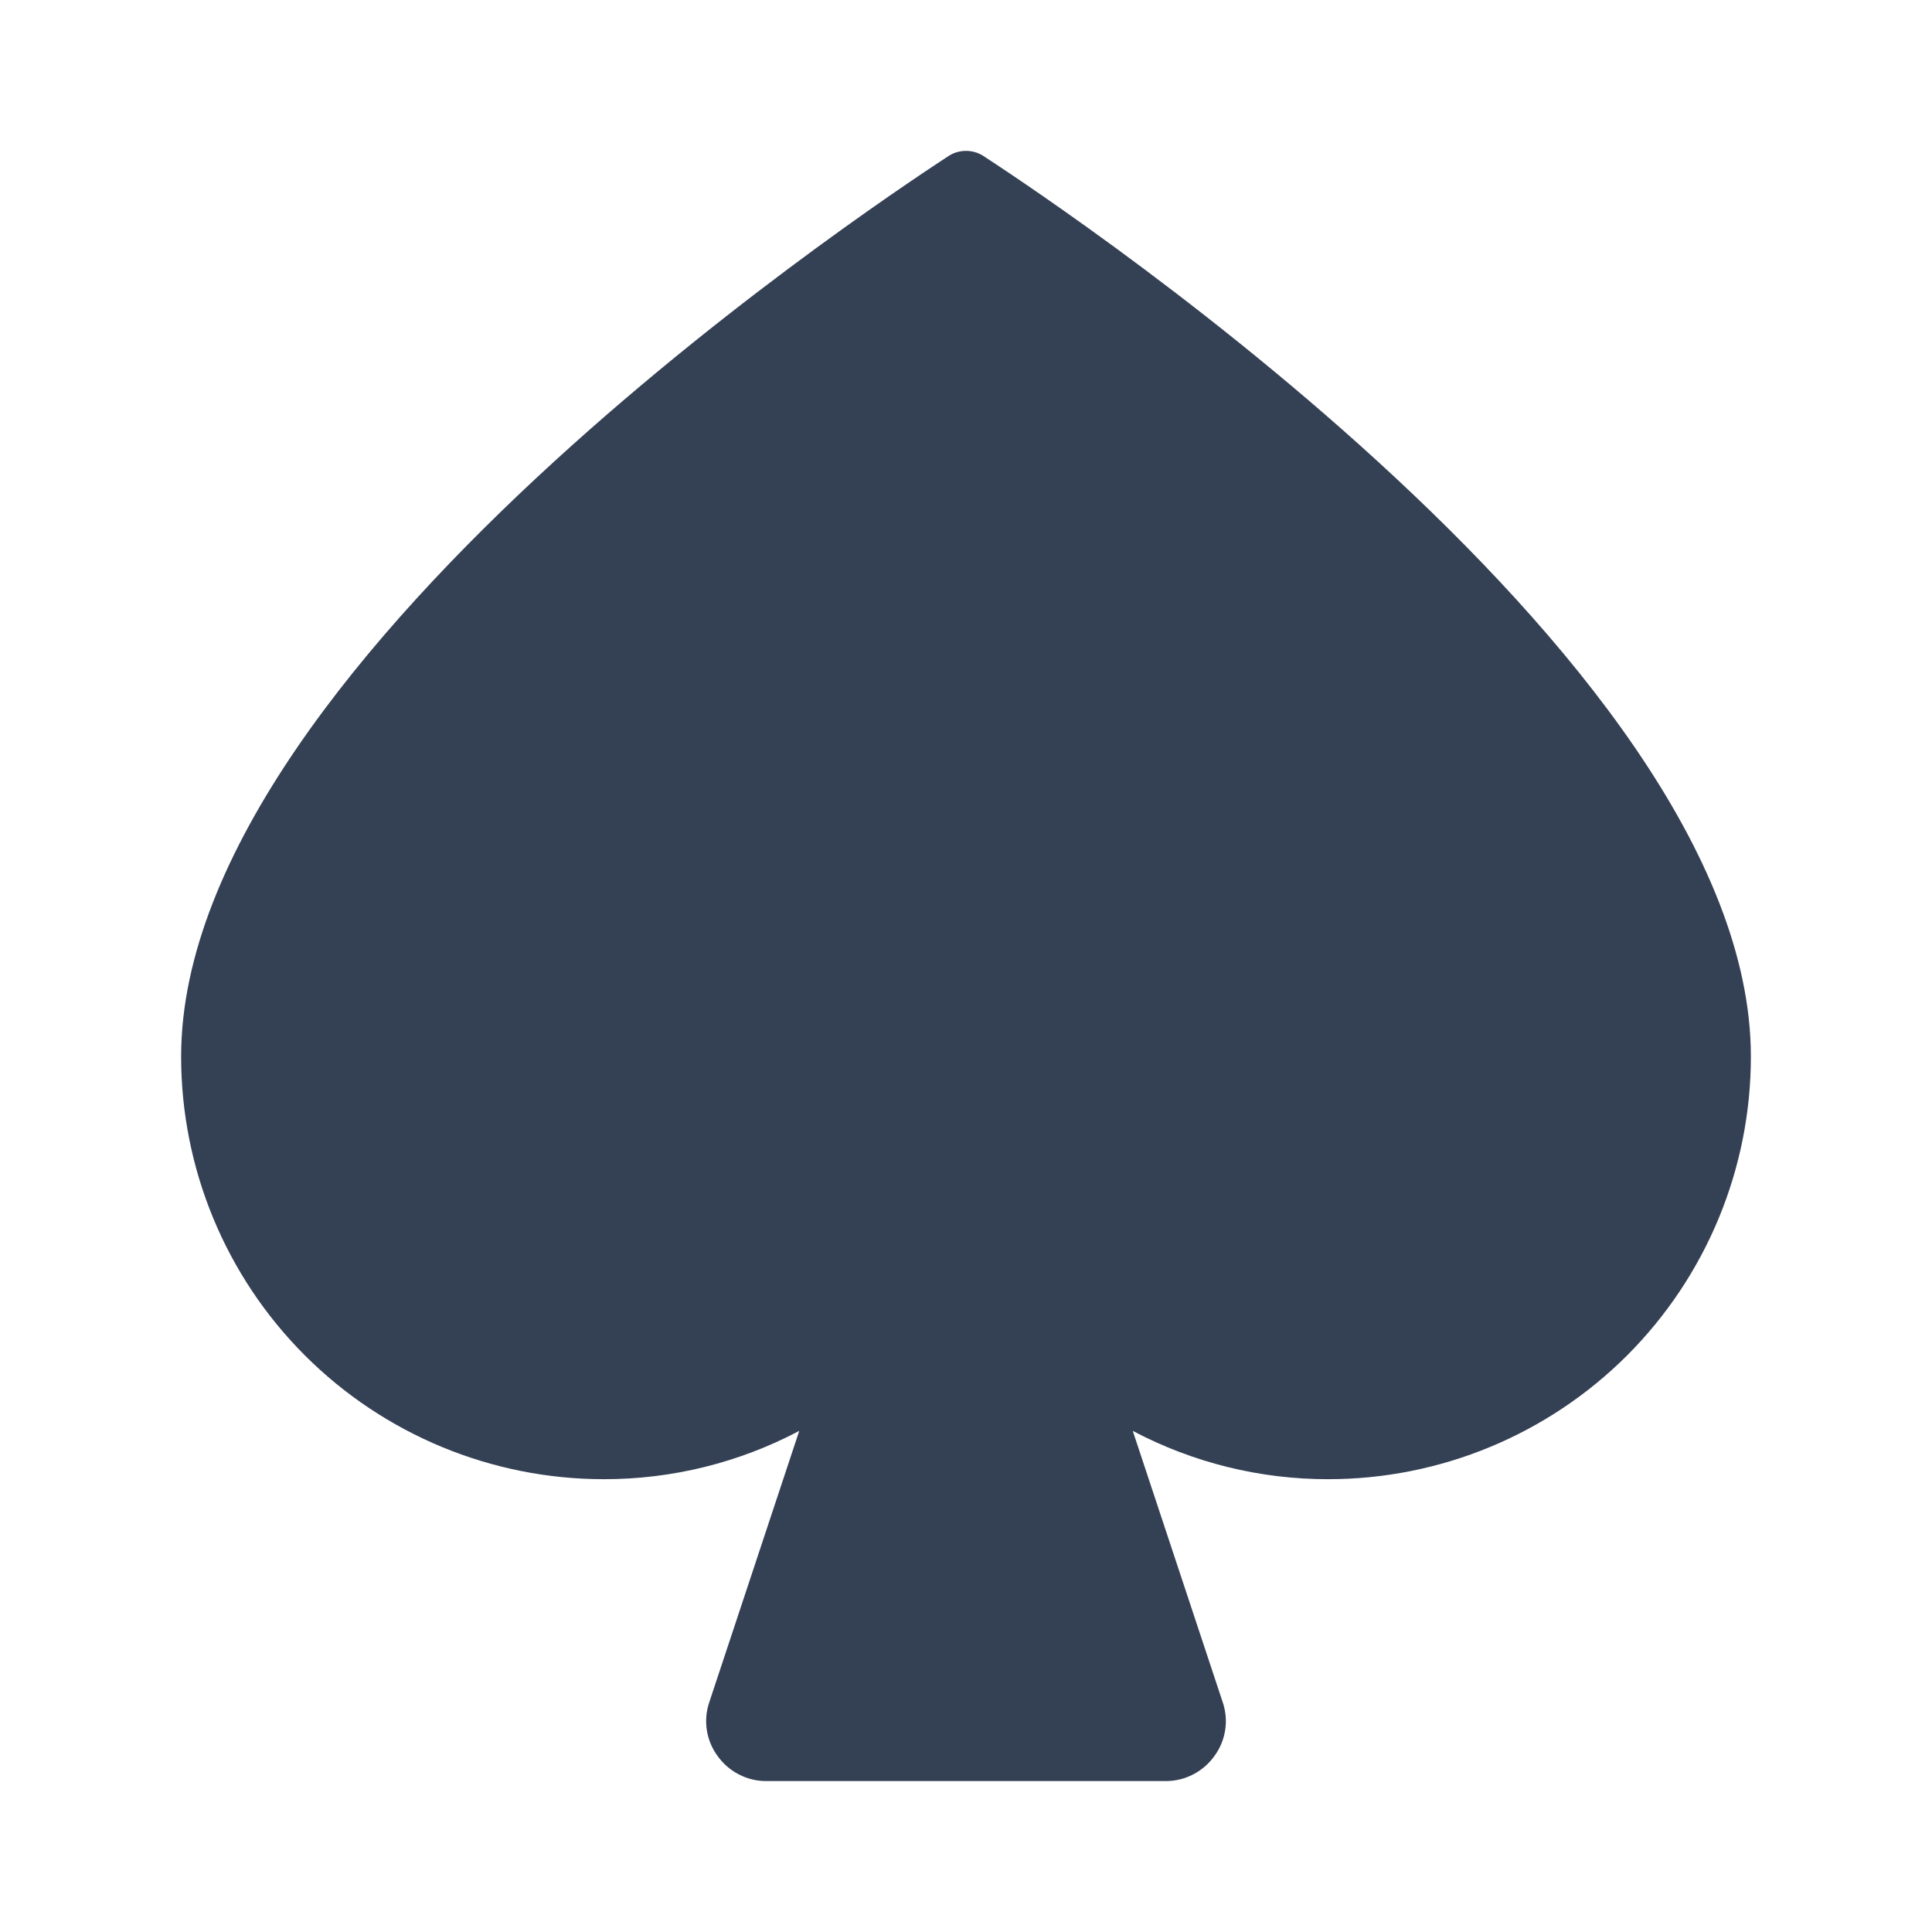 <svg width="32" height="32" viewBox="0 0 32 32" fill="none" xmlns="http://www.w3.org/2000/svg">
<path d="M29 17.5C29 19.357 28.262 21.137 26.95 22.45C25.637 23.762 23.857 24.5 22 24.5C20.872 24.502 19.76 24.227 18.762 23.7L20.25 28.188C20.302 28.337 20.317 28.498 20.293 28.654C20.269 28.811 20.207 28.96 20.113 29.087C20.021 29.215 19.901 29.319 19.762 29.39C19.623 29.462 19.469 29.5 19.312 29.5H12.688C12.531 29.5 12.377 29.462 12.238 29.39C12.099 29.319 11.979 29.215 11.887 29.087C11.793 28.96 11.731 28.811 11.707 28.654C11.683 28.498 11.698 28.337 11.75 28.188L13.238 23.7C12.24 24.227 11.128 24.502 10 24.5C8.143 24.5 6.363 23.762 5.05 22.45C3.737 21.137 3 19.357 3 17.5C3 10.8 15.213 2.913 15.725 2.575C15.808 2.525 15.903 2.499 16 2.499C16.097 2.499 16.192 2.525 16.275 2.575C16.788 2.913 29 10.8 29 17.5Z" fill="#344054"/>
</svg>
